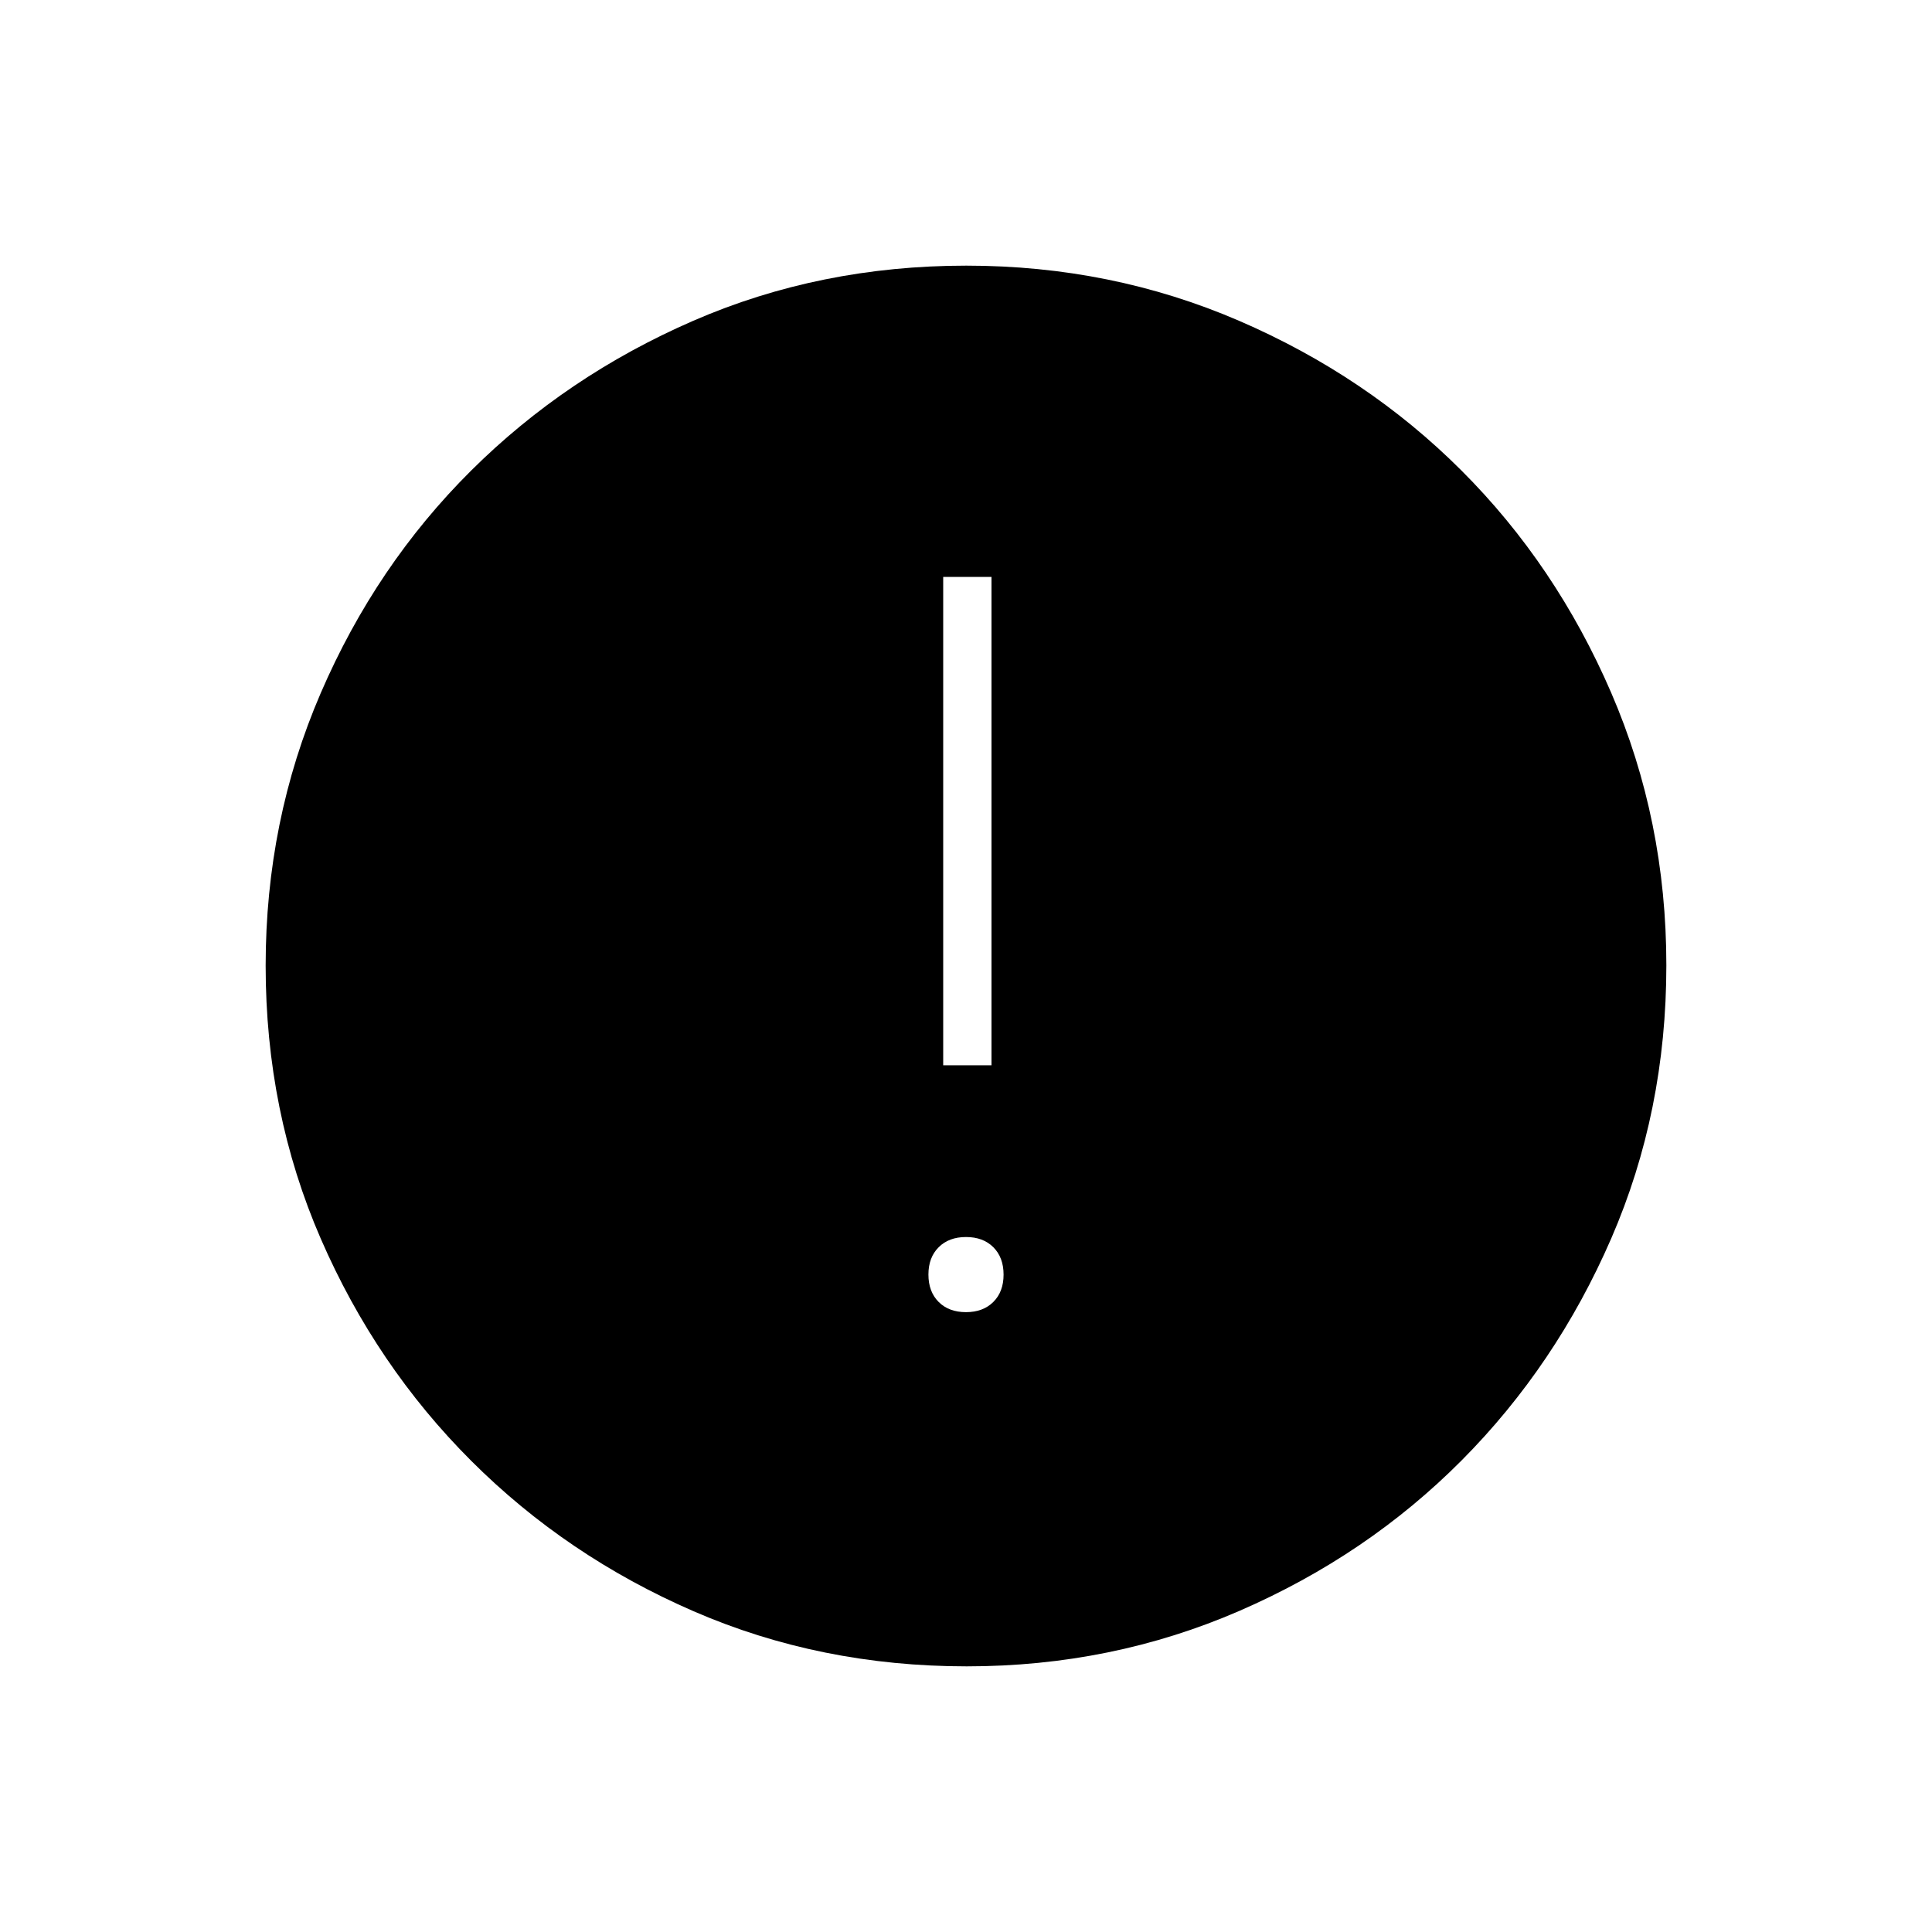<svg xmlns="http://www.w3.org/2000/svg" height="40" viewBox="0 -960 960 960" width="40"><path d="M479.99-308q8.51 0 13.59-5.07 5.09-5.07 5.09-13.58 0-8.52-5.07-13.6-5.08-5.08-13.59-5.08t-13.59 5.07q-5.09 5.07-5.09 13.58t5.07 13.6q5.08 5.08 13.59 5.08Zm-11.32-122.67h24v-242.66h-24v242.66ZM480.35-132q-72.66 0-135.73-27.39-63.07-27.39-110.42-74.68-47.35-47.29-74.77-110.33Q132-407.44 132-480.16q0-72.05 27.39-135.5 27.39-63.46 74.68-110.47 47.29-47.02 110.33-74.44Q407.44-828 480.16-828q72.05 0 135.5 27.39 63.46 27.39 110.47 74.35 47.02 46.96 74.44 110.43Q828-552.35 828-480.35q0 72.66-27.39 135.73-27.39 63.07-74.35 110.3-46.96 47.22-110.43 74.77Q552.35-132 480.35-132Z"/></svg>